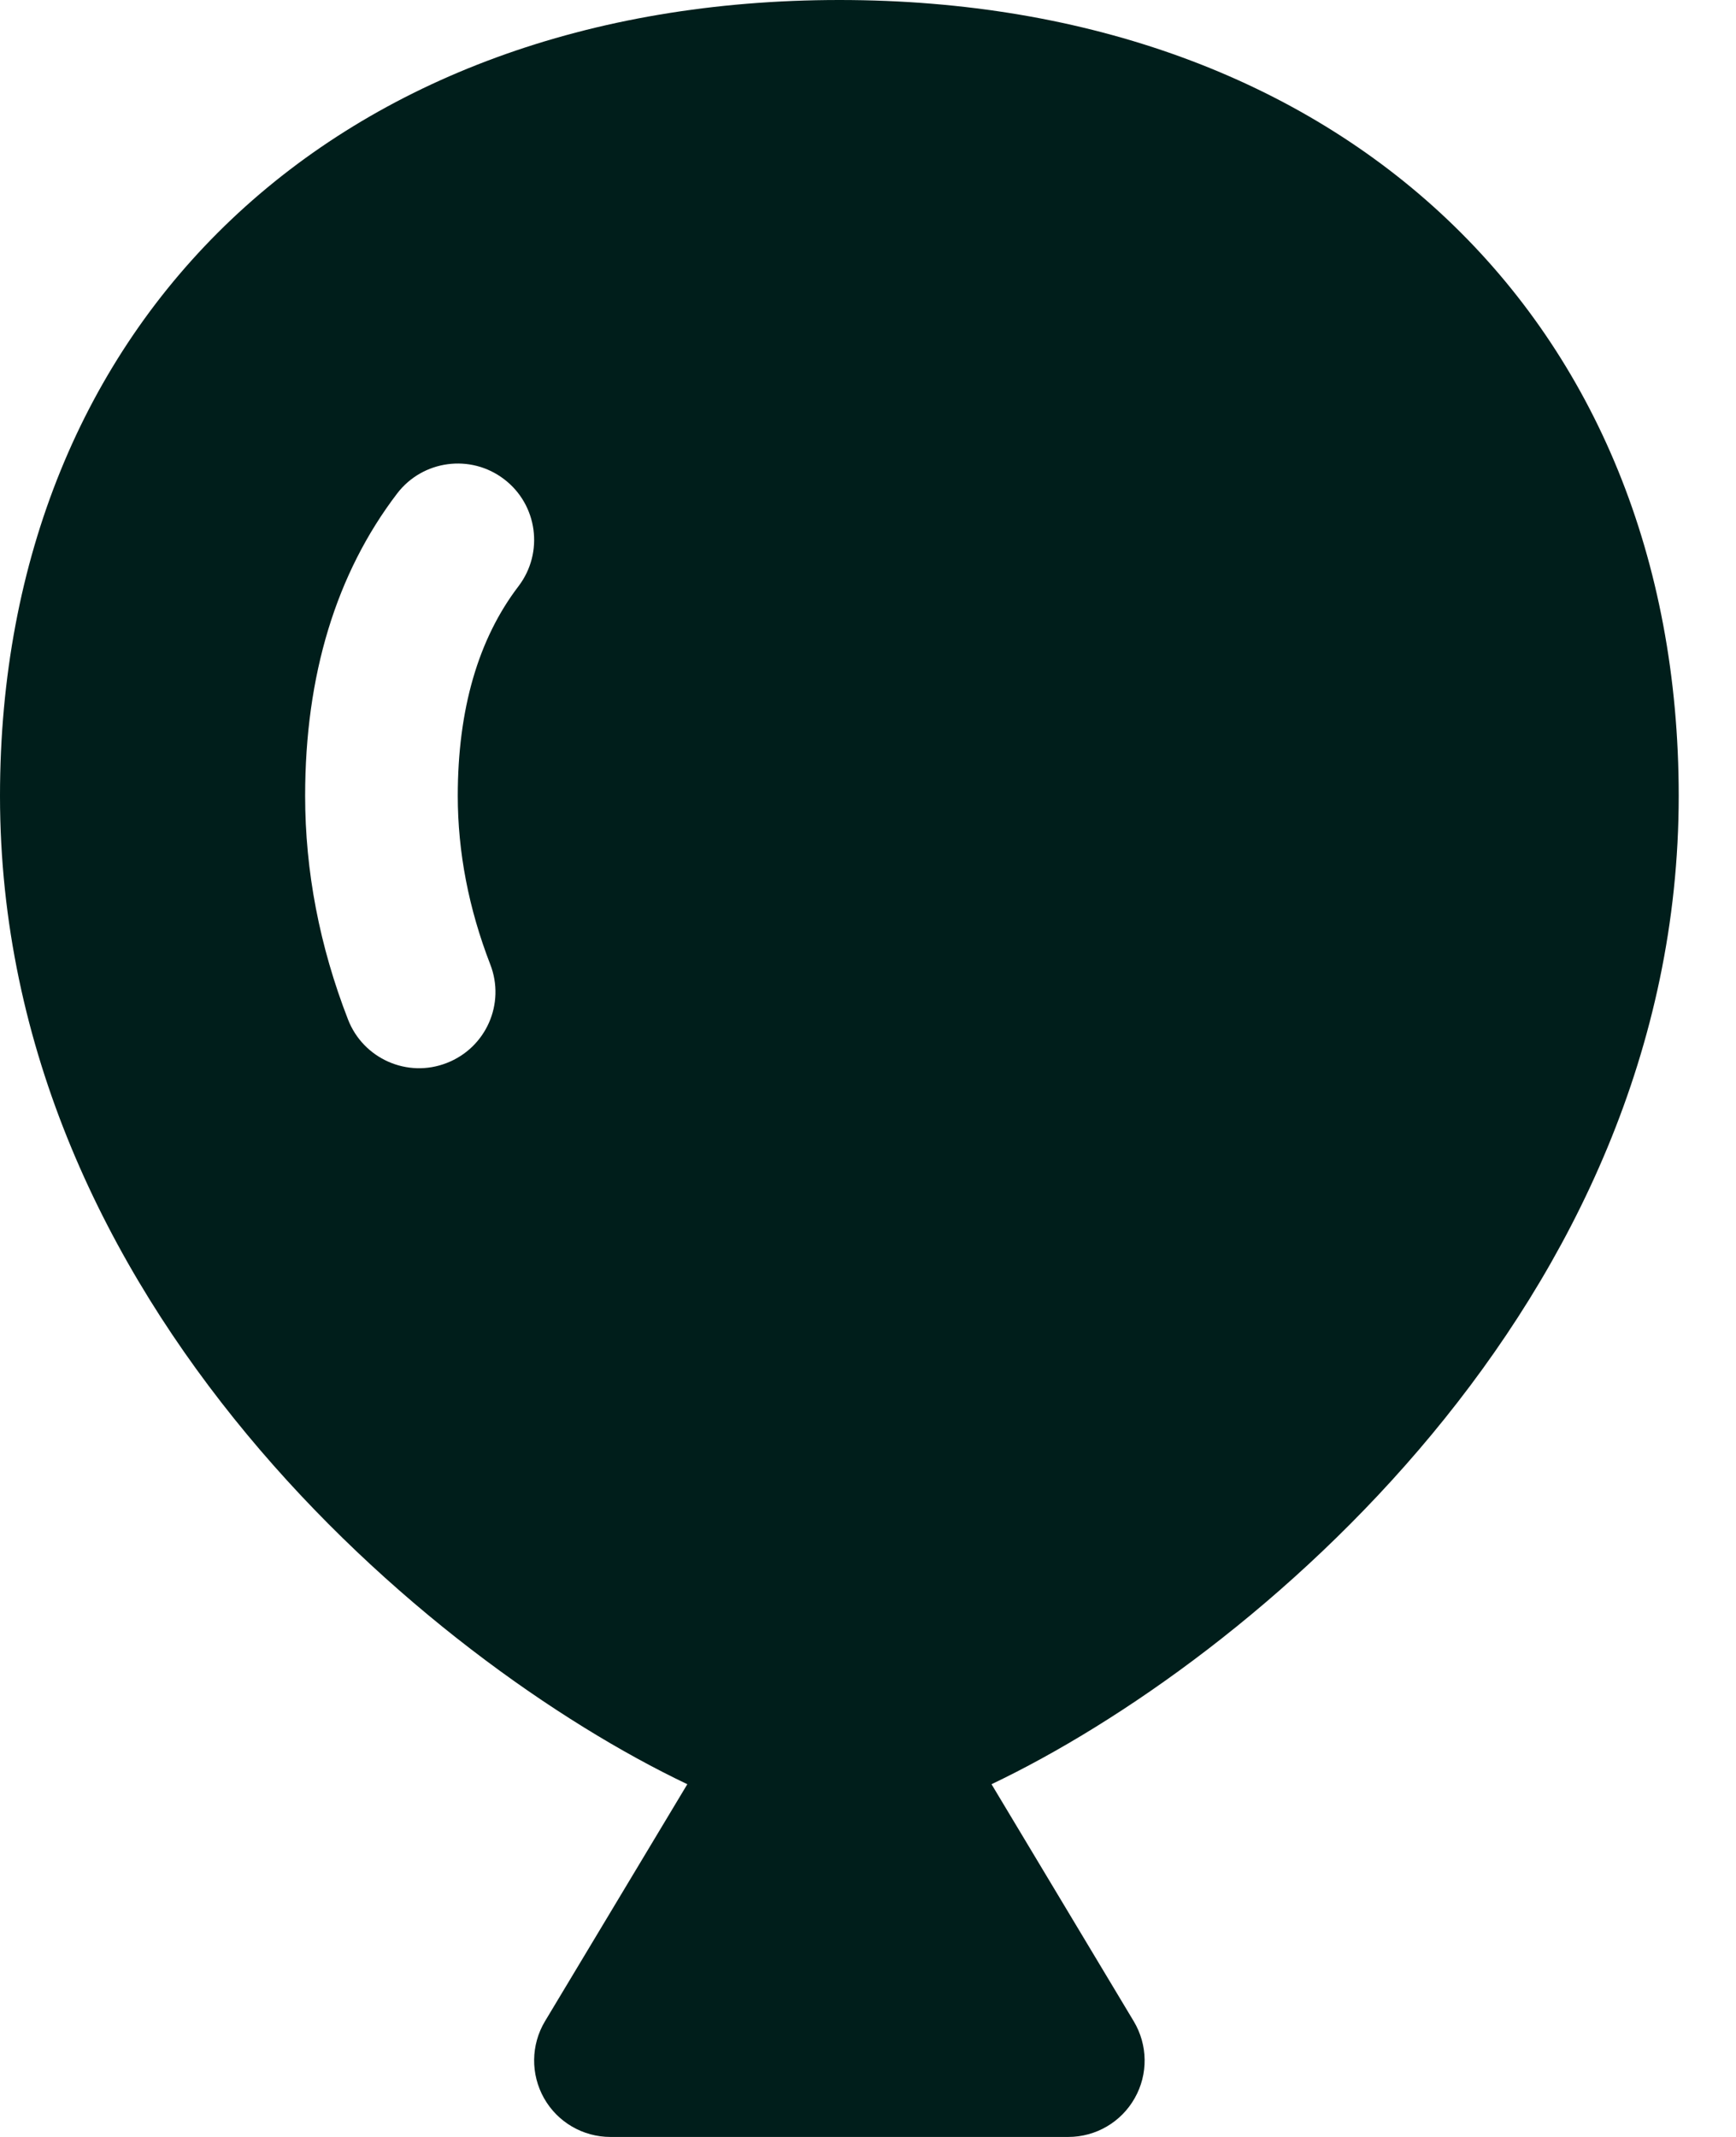 <svg width="13" height="16" viewBox="0 0 13 16" fill="none" xmlns="http://www.w3.org/2000/svg">
<path d="M12.571 5.959C12.571 2.395 10.045 0 6.286 0C2.526 0 0 2.395 0 5.959C0 9.761 3.216 12.439 5.147 13.359L4.081 15.134C3.975 15.311 3.973 15.531 4.074 15.71C4.175 15.889 4.365 16 4.571 16H8C8.206 16 8.396 15.889 8.497 15.71C8.599 15.531 8.596 15.311 8.49 15.134L7.425 13.359C9.356 12.439 12.571 9.761 12.571 5.959H12.571ZM3.883 4.389C3.581 4.784 3.428 5.312 3.428 5.959C3.428 6.38 3.51 6.804 3.671 7.22C3.786 7.514 3.64 7.845 3.345 7.959C3.051 8.074 2.72 7.927 2.606 7.633C2.393 7.085 2.285 6.522 2.285 5.959C2.285 5.056 2.517 4.294 2.974 3.695C3.165 3.445 3.524 3.396 3.775 3.588C4.026 3.779 4.074 4.138 3.883 4.389L3.883 4.389Z" fill="#001E1B"/>
</svg>
